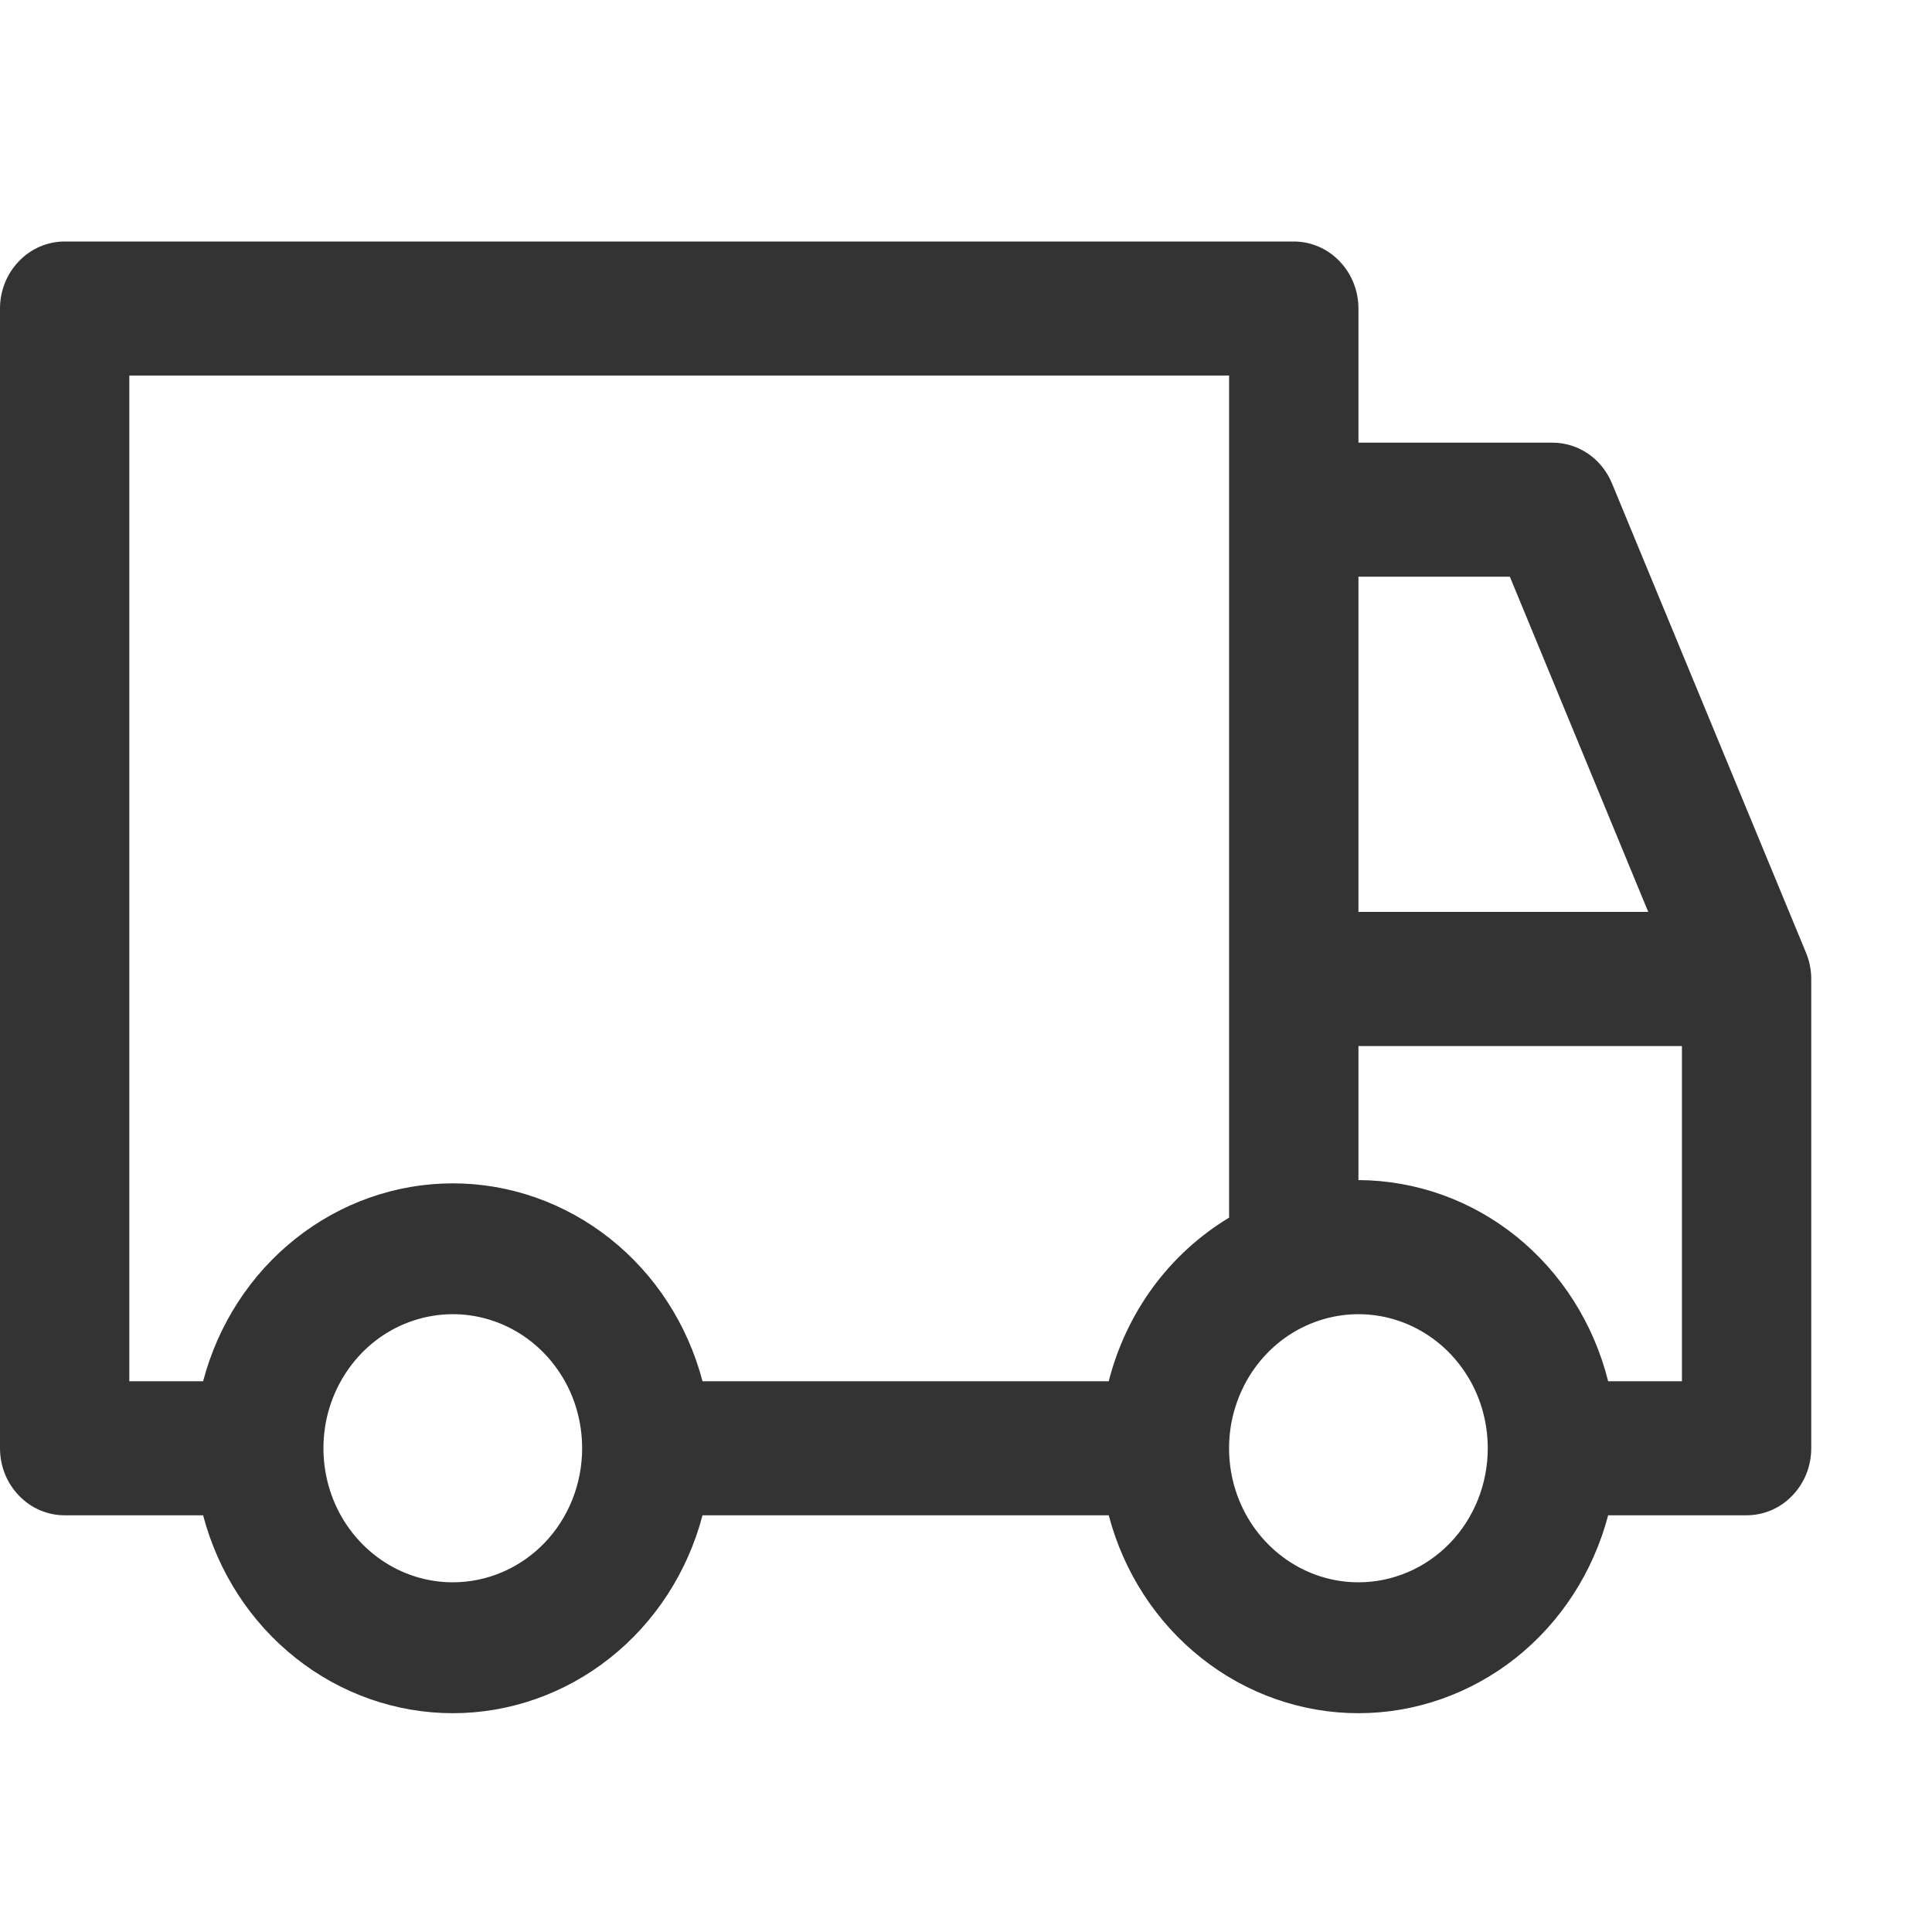 <svg width="16" height="16" viewBox="0 0 16 16" fill="none" xmlns="http://www.w3.org/2000/svg">
<path d="M14.957 7.891L13.35 4.004C13.309 3.904 13.24 3.818 13.153 3.758C13.065 3.698 12.962 3.666 12.857 3.666H11.25V2.555C11.25 2.408 11.194 2.267 11.093 2.163C10.993 2.058 10.856 2 10.714 2H0.536C0.394 2 0.257 2.058 0.157 2.163C0.056 2.267 0 2.408 0 2.555V11.994C0 12.141 0.056 12.282 0.157 12.386C0.257 12.491 0.394 12.549 0.536 12.549H1.682C1.806 13.02 2.075 13.435 2.449 13.731C2.822 14.027 3.28 14.188 3.75 14.188C4.22 14.188 4.678 14.027 5.051 13.731C5.425 13.435 5.694 13.02 5.818 12.549H9.182C9.306 13.02 9.575 13.435 9.949 13.731C10.322 14.027 10.78 14.188 11.25 14.188C11.72 14.188 12.178 14.027 12.552 13.731C12.925 13.435 13.194 13.02 13.318 12.549H14.464C14.606 12.549 14.743 12.491 14.843 12.386C14.944 12.282 15 12.141 15 11.994V8.107C15 8.033 14.985 7.959 14.957 7.891ZM11.25 4.776H12.504L13.65 7.552H11.25V4.776ZM3.75 13.104C3.538 13.104 3.331 13.039 3.155 12.917C2.979 12.795 2.841 12.622 2.76 12.419C2.679 12.216 2.658 11.993 2.699 11.777C2.74 11.562 2.843 11.364 2.992 11.209C3.142 11.053 3.333 10.948 3.541 10.905C3.749 10.862 3.964 10.884 4.16 10.968C4.356 11.052 4.523 11.194 4.641 11.377C4.759 11.559 4.821 11.774 4.821 11.994C4.821 12.288 4.709 12.571 4.508 12.779C4.307 12.987 4.034 13.104 3.75 13.104ZM9.182 11.439H5.818C5.694 10.968 5.425 10.553 5.051 10.257C4.678 9.961 4.22 9.8 3.75 9.8C3.28 9.8 2.822 9.961 2.449 10.257C2.075 10.553 1.806 10.968 1.682 11.439H1.071V3.11H10.179V10.084C9.935 10.231 9.721 10.426 9.55 10.658C9.379 10.891 9.254 11.156 9.182 11.439ZM11.25 13.104C11.038 13.104 10.831 13.039 10.655 12.917C10.479 12.795 10.341 12.622 10.26 12.419C10.179 12.216 10.158 11.993 10.199 11.777C10.241 11.562 10.342 11.364 10.492 11.209C10.642 11.053 10.833 10.948 11.041 10.905C11.249 10.862 11.464 10.884 11.66 10.968C11.856 11.052 12.023 11.194 12.141 11.377C12.259 11.559 12.321 11.774 12.321 11.994C12.321 12.288 12.209 12.571 12.008 12.779C11.807 12.987 11.534 13.104 11.25 13.104ZM13.929 11.439H13.318C13.199 10.963 12.932 10.542 12.558 10.24C12.184 9.939 11.724 9.775 11.25 9.773V8.663H13.929V11.439Z" fill="#333333"/>
</svg>

